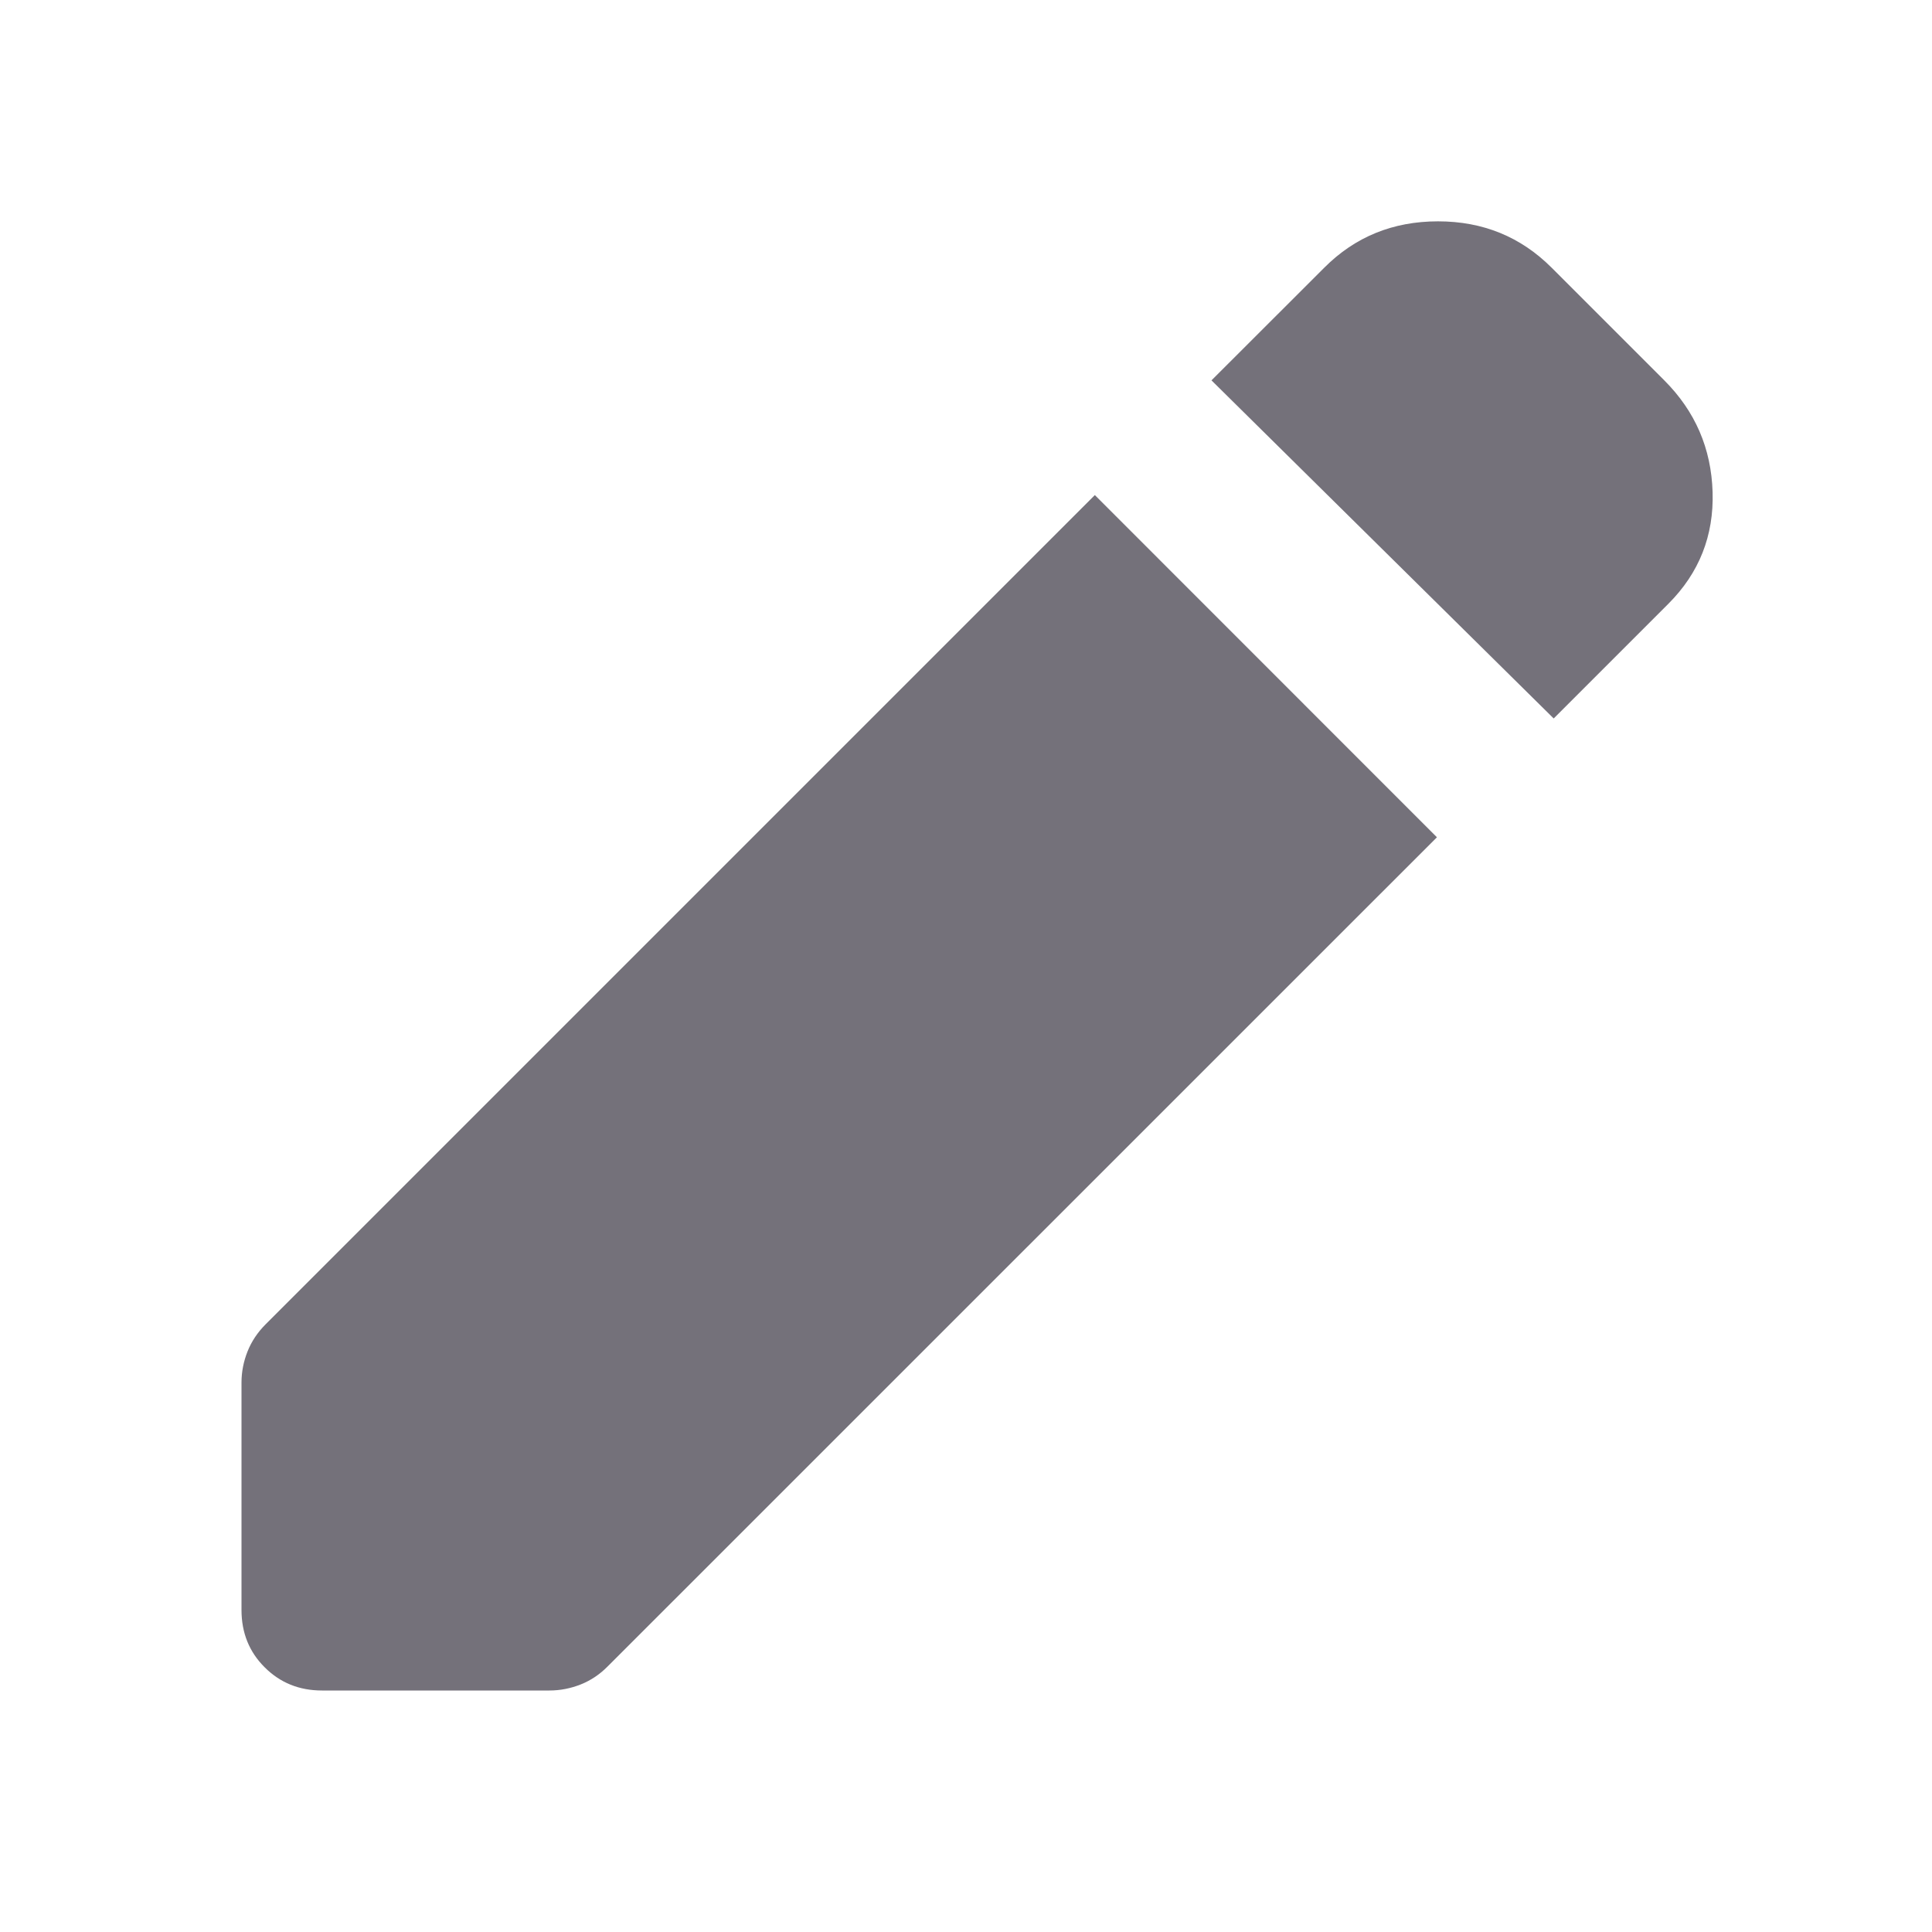 <svg width="16" height="16" viewBox="0 0 16 16" fill="none" xmlns="http://www.w3.org/2000/svg">
  <mask id="mask0_2298_6484" style="mask-type:alpha" maskUnits="userSpaceOnUse" x="0" y="0"
    width="16" height="16">
    <rect width="16" height="16" fill="#D9D9D9" />
  </mask>
  <g mask="url(#mask0_2298_6484)">
    <path
      d="M12.867 5.95L10.033 3.15L10.967 2.217C11.222 1.961 11.536 1.833 11.909 1.833C12.281 1.833 12.594 1.961 12.85 2.217L13.783 3.15C14.039 3.406 14.172 3.714 14.183 4.075C14.194 4.436 14.072 4.745 13.817 5L12.867 5.95ZM2.667 14C2.478 14 2.32 13.936 2.192 13.808C2.064 13.681 2 13.522 2 13.334V11.45C2 11.361 2.017 11.275 2.05 11.192C2.083 11.109 2.133 11.034 2.2 10.967L9.067 4.1L11.9 6.934L5.033 13.8C4.967 13.867 4.892 13.917 4.809 13.95C4.725 13.983 4.639 14 4.55 14H2.667Z"
      fill="#74717A" />
  </g>
</svg>
  
